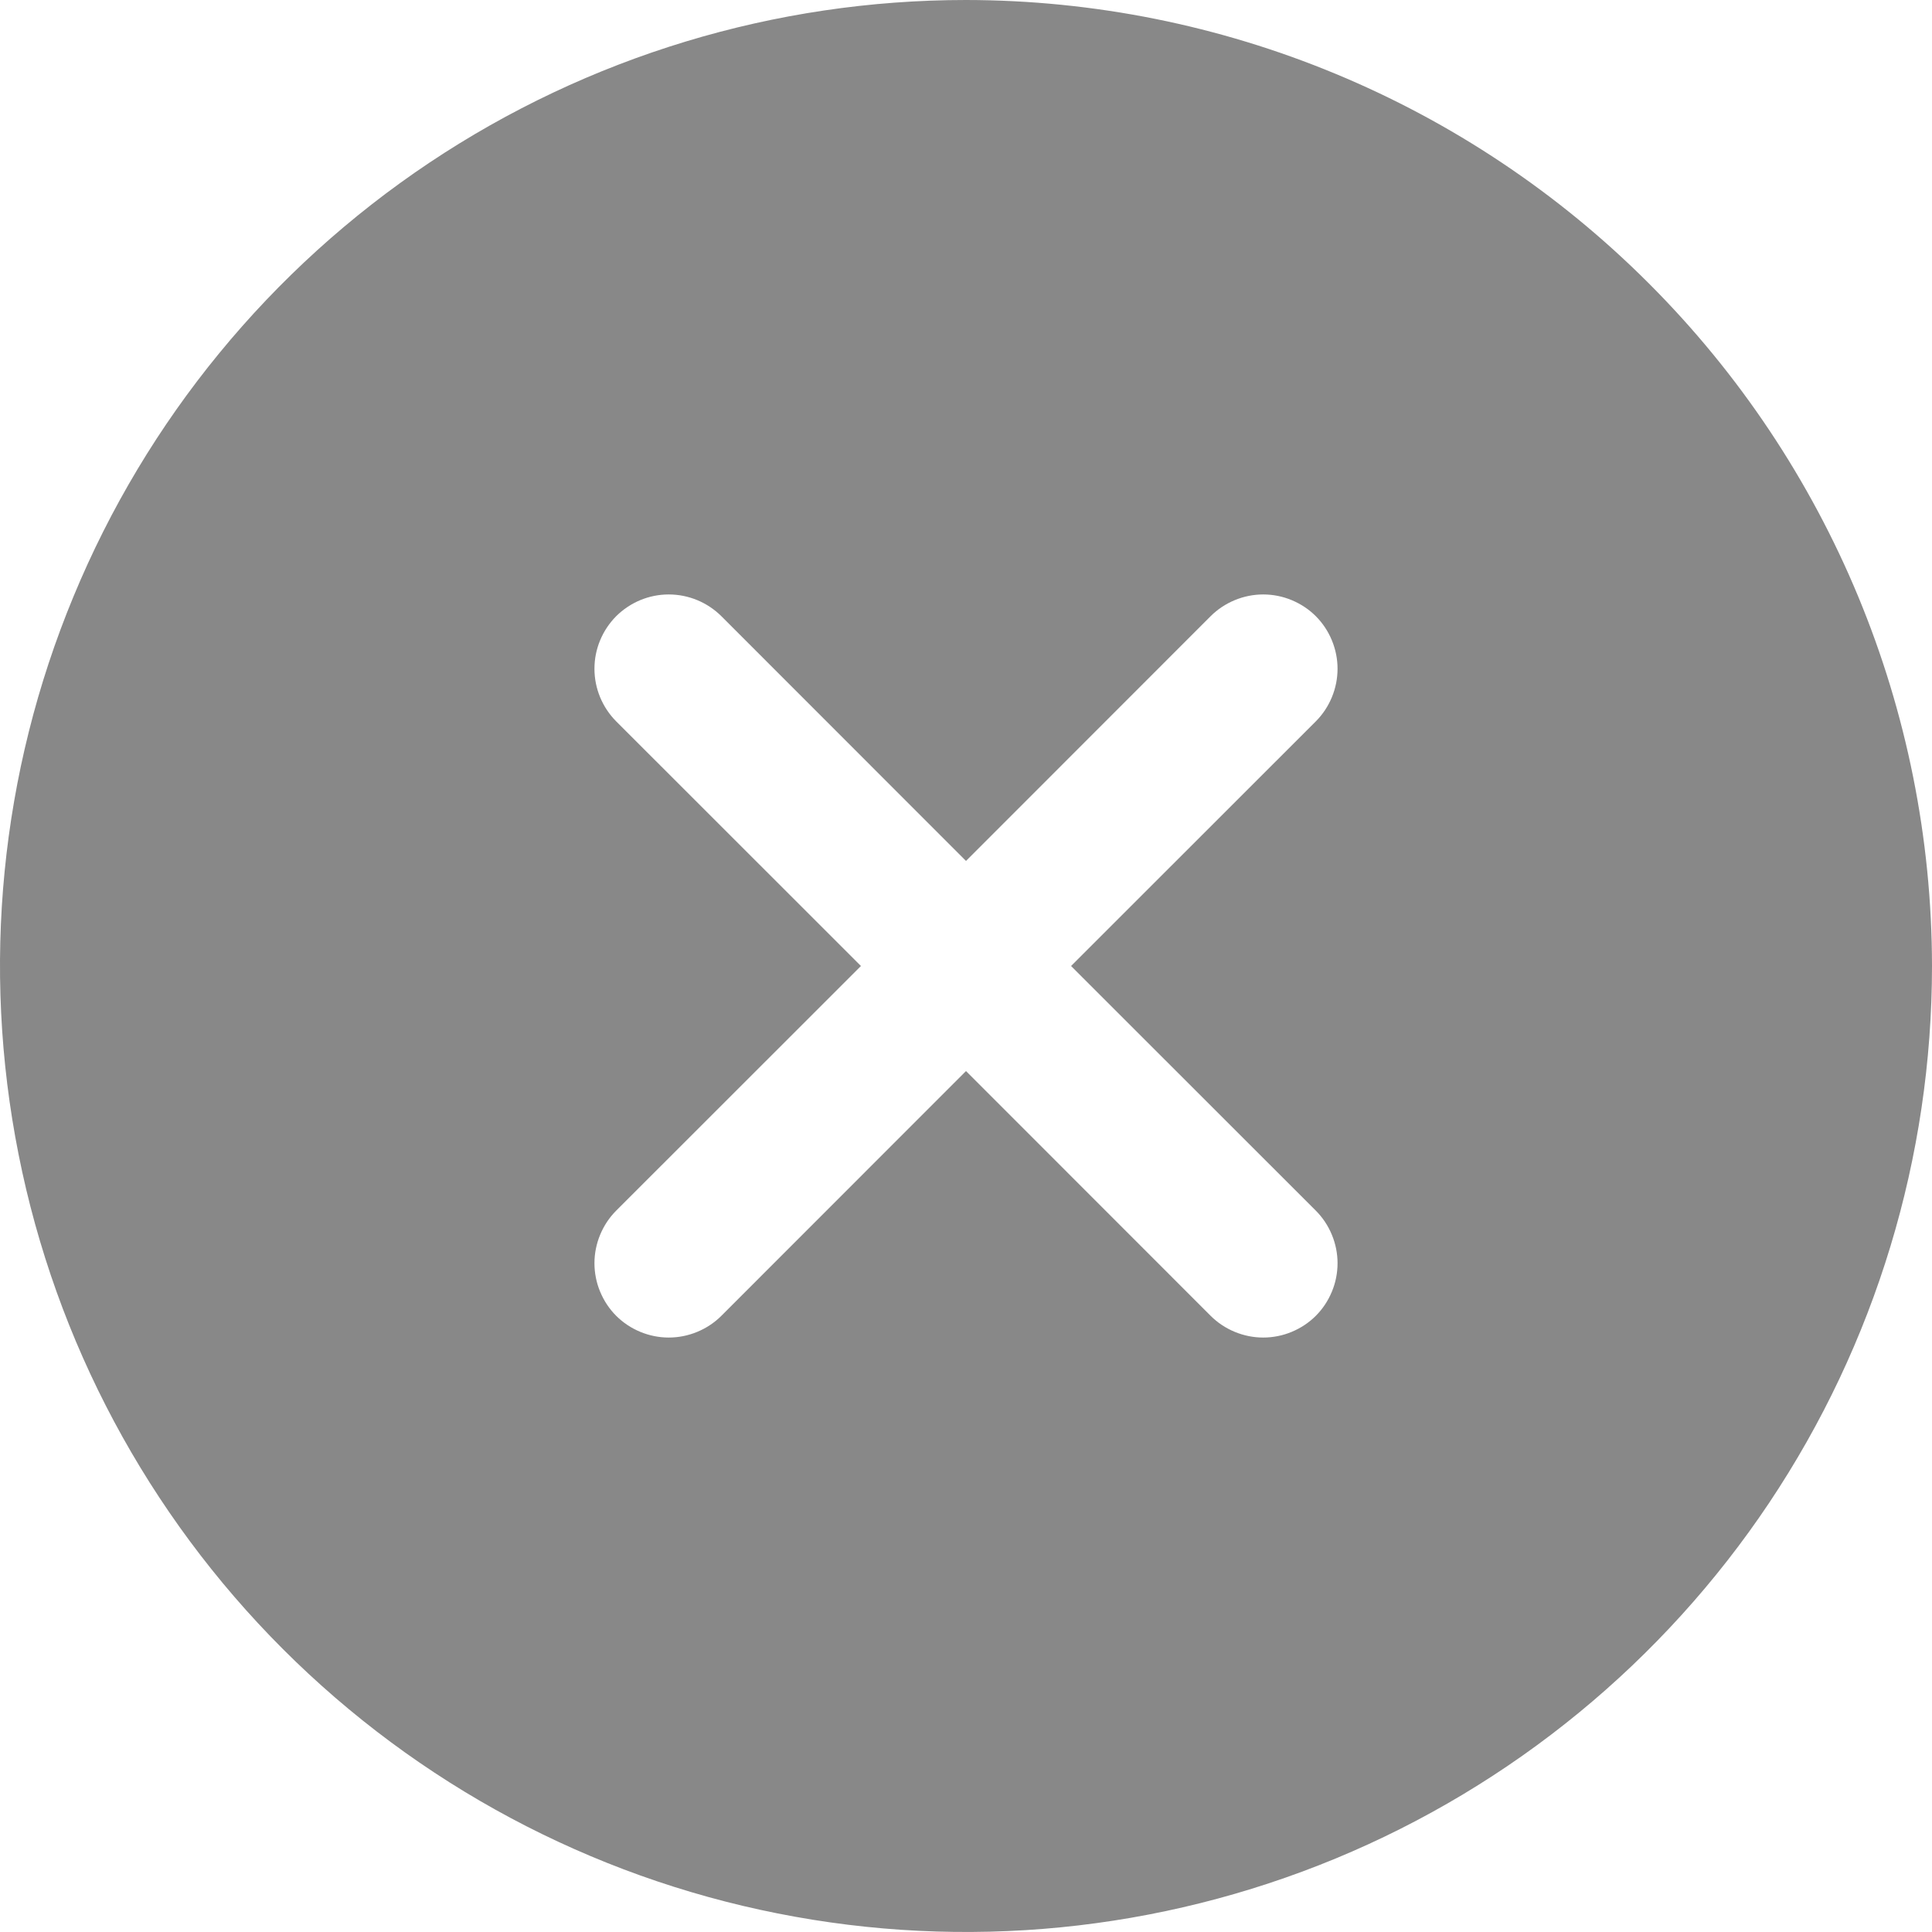 <svg width="16" height="16" viewBox="0 0 16 16" fill="none" xmlns="http://www.w3.org/2000/svg">
<path d="M8 0C6.418 0 4.871 0.469 3.555 1.348C2.24 2.227 1.214 3.477 0.609 4.939C0.003 6.4 -0.155 8.009 0.154 9.561C0.462 11.113 1.224 12.538 2.343 13.657C3.462 14.776 4.887 15.538 6.439 15.846C7.991 16.155 9.6 15.996 11.062 15.391C12.523 14.786 13.773 13.76 14.652 12.445C15.531 11.129 16 9.582 16 8C15.998 5.879 15.154 3.845 13.654 2.346C12.155 0.846 10.121 0.002 8 0ZM10.897 10.026C10.954 10.083 10.999 10.151 11.03 10.226C11.061 10.301 11.077 10.381 11.077 10.461C11.077 10.542 11.061 10.623 11.03 10.697C10.999 10.772 10.954 10.84 10.897 10.897C10.84 10.954 10.772 10.999 10.697 11.03C10.623 11.061 10.542 11.077 10.461 11.077C10.381 11.077 10.301 11.061 10.226 11.03C10.151 10.999 10.083 10.954 10.026 10.897L8 8.87L5.974 10.897C5.917 10.954 5.849 10.999 5.774 11.03C5.699 11.061 5.619 11.077 5.538 11.077C5.458 11.077 5.378 11.061 5.303 11.03C5.228 10.999 5.16 10.954 5.103 10.897C5.046 10.84 5.001 10.772 4.97 10.697C4.939 10.623 4.923 10.542 4.923 10.461C4.923 10.381 4.939 10.301 4.97 10.226C5.001 10.151 5.046 10.083 5.103 10.026L7.13 8L5.103 5.974C4.988 5.858 4.923 5.702 4.923 5.538C4.923 5.375 4.988 5.219 5.103 5.103C5.219 4.988 5.375 4.923 5.538 4.923C5.702 4.923 5.858 4.988 5.974 5.103L8 7.13L10.026 5.103C10.083 5.046 10.151 5.001 10.226 4.97C10.301 4.939 10.381 4.923 10.461 4.923C10.542 4.923 10.623 4.939 10.697 4.97C10.772 5.001 10.84 5.046 10.897 5.103C10.954 5.16 10.999 5.228 11.03 5.303C11.061 5.378 11.077 5.458 11.077 5.538C11.077 5.619 11.061 5.699 11.03 5.774C10.999 5.849 10.954 5.917 10.897 5.974L8.87 8L10.897 10.026Z" fill="#888888"/>
</svg>
